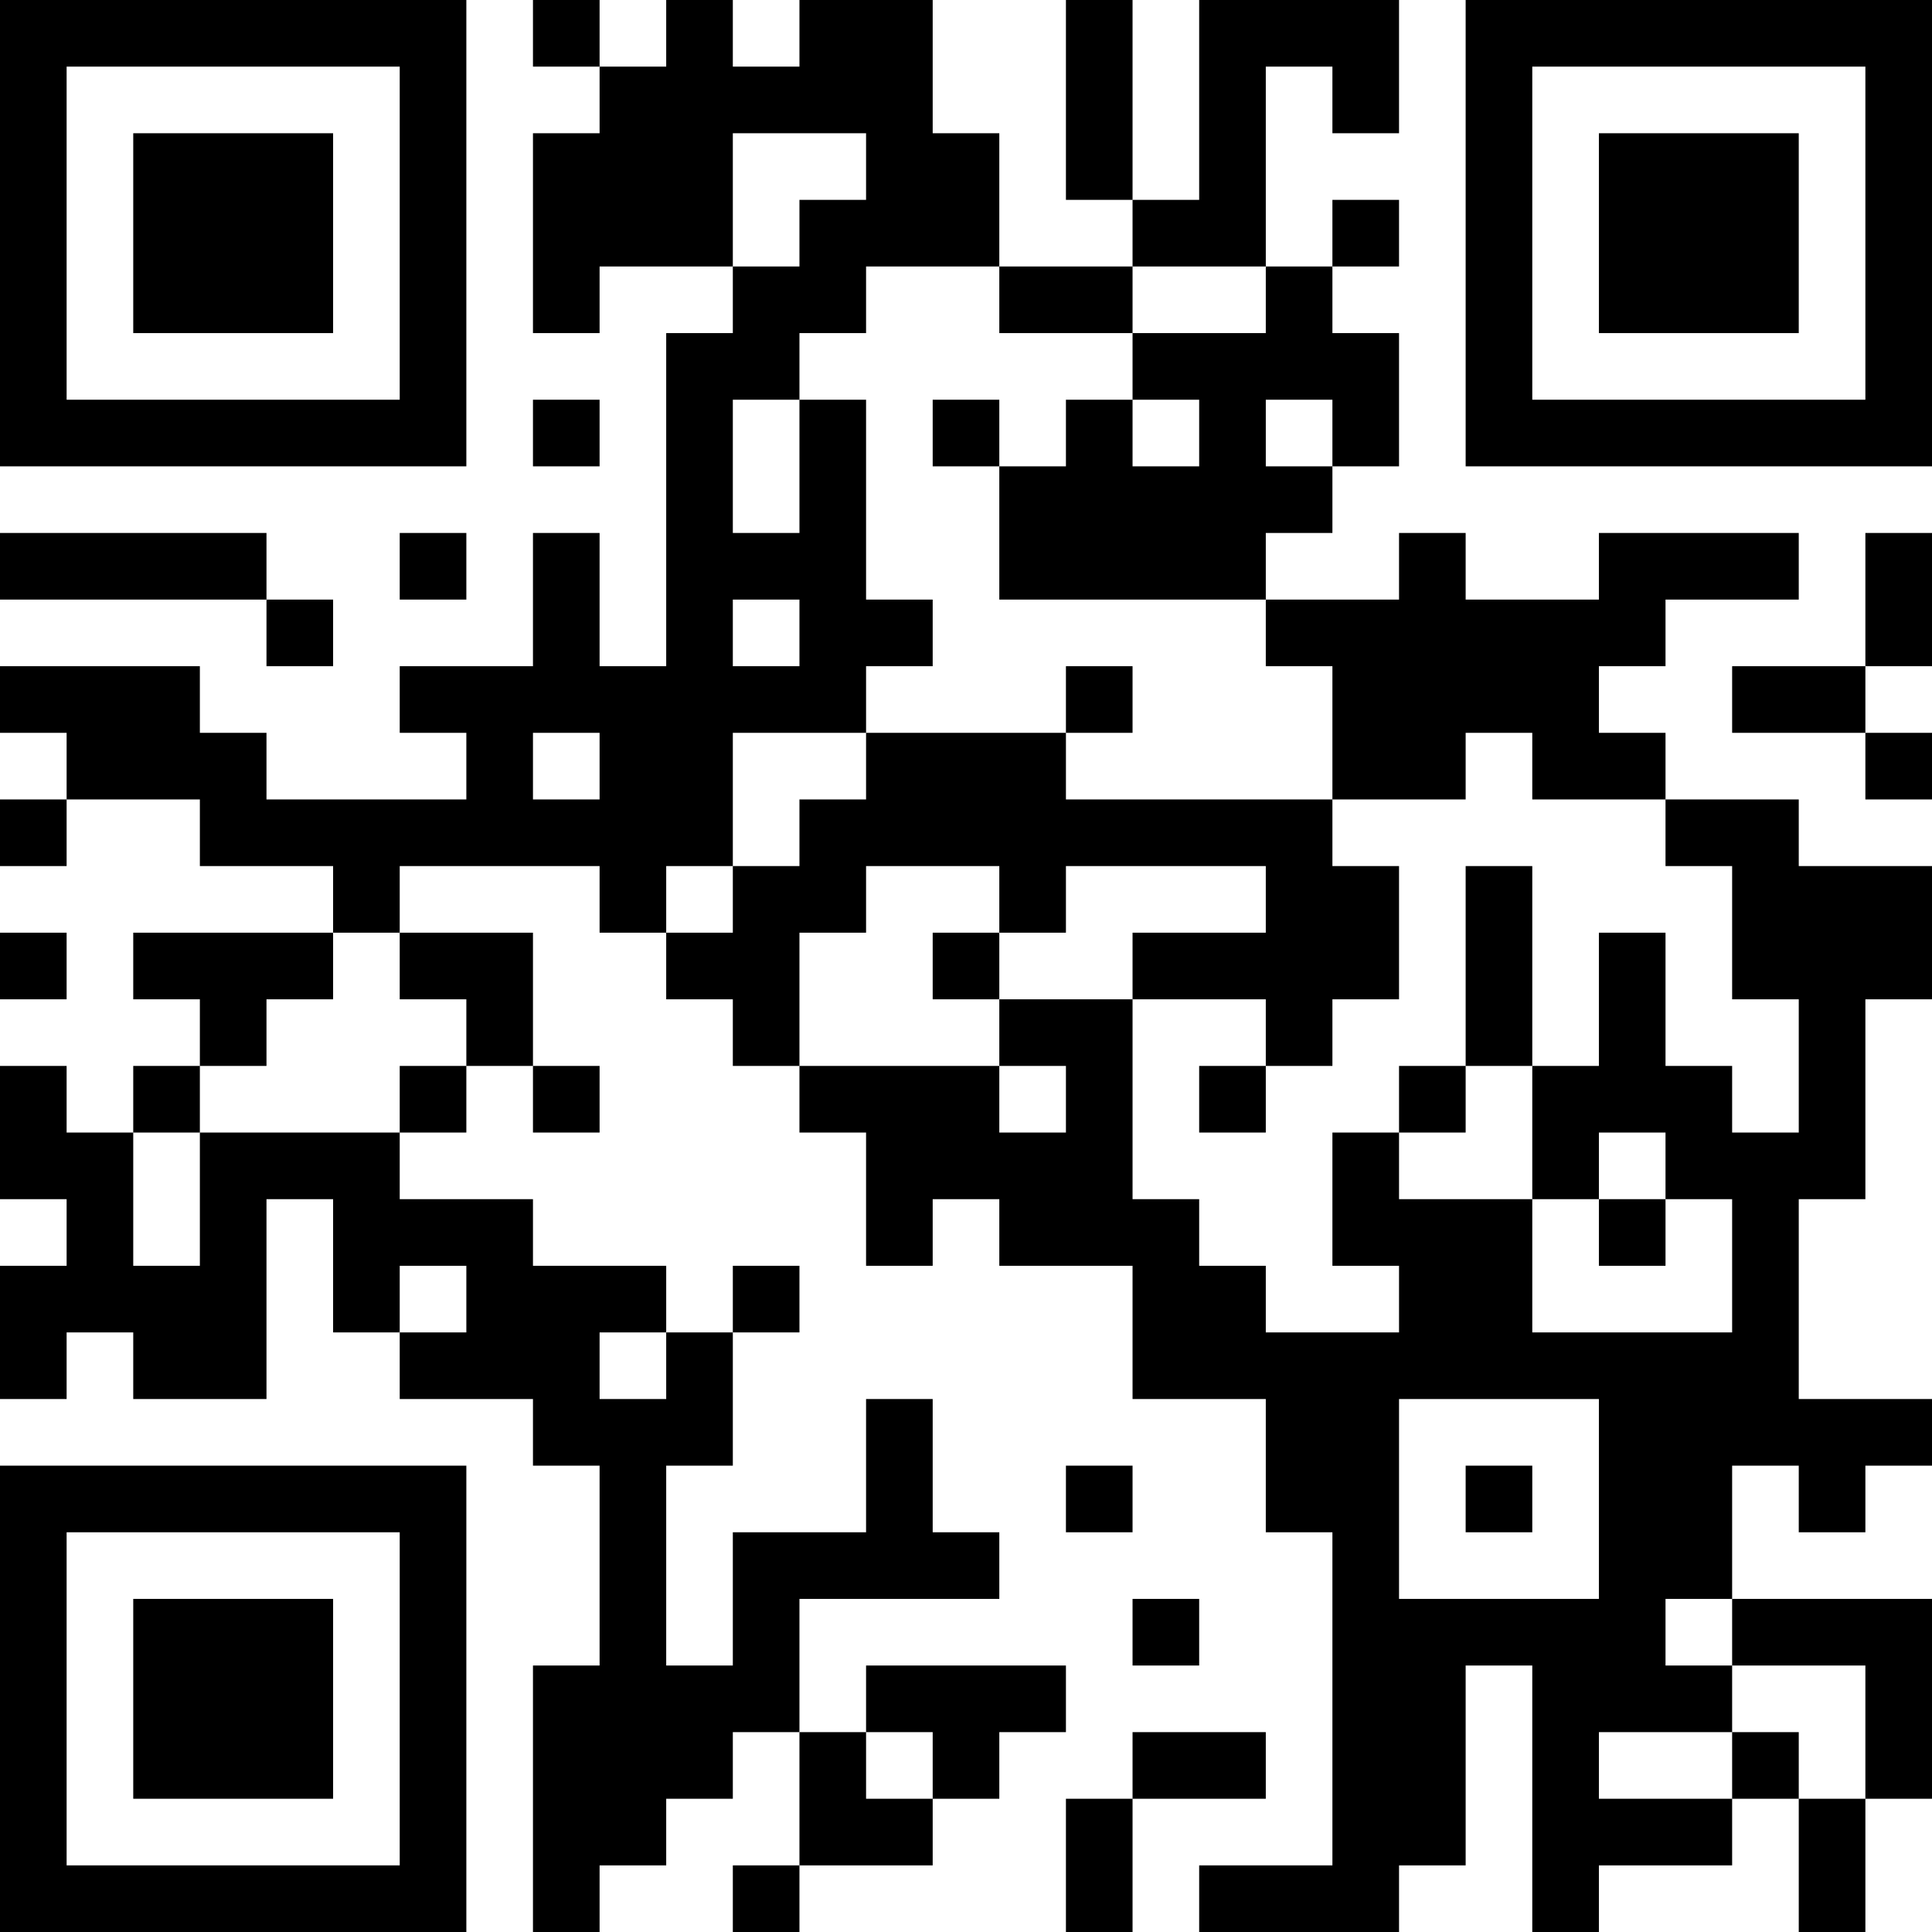 <svg xmlns="http://www.w3.org/2000/svg" width="232" height="232" fill="none"><path fill="#000" d="M8 0H0v8h8V0ZM8 8H0v8h8V8ZM8 16H0v8h8v-8ZM8 24H0v8h8v-8ZM8 32H0v8h8v-8ZM8 40H0v8h8v-8ZM8 48H0v8h8v-8ZM8 64H0v8h8v-8ZM8 80H0v8h8v-8ZM8 96H0v8h8v-8ZM8 112H0v8h8v-8ZM8 128H0v8h8v-8ZM8 136H0v8h8v-8ZM8 152H0v8h8v-8ZM8 160H0v8h8v-8ZM8 176H0v8h8v-8ZM8 184H0v8h8v-8ZM8 192H0v8h8v-8ZM8 200H0v8h8v-8ZM8 208H0v8h8v-8ZM8 216H0v8h8v-8ZM8 224H0v8h8v-8ZM16 0H8v8h8V0ZM16 48H8v8h8v-8ZM16 64H8v8h8v-8ZM16 80H8v8h8v-8ZM16 88H8v8h8v-8ZM16 136H8v8h8v-8ZM16 144H8v8h8v-8ZM16 152H8v8h8v-8ZM16 176H8v8h8v-8ZM16 224H8v8h8v-8ZM24 0h-8v8h8V0ZM24 16h-8v8h8v-8ZM24 24h-8v8h8v-8ZM24 32h-8v8h8v-8ZM24 48h-8v8h8v-8ZM24 64h-8v8h8v-8ZM24 80h-8v8h8v-8ZM24 88h-8v8h8v-8ZM24 112h-8v8h8v-8ZM24 128h-8v8h8v-8ZM24 152h-8v8h8v-8ZM24 160h-8v8h8v-8ZM24 176h-8v8h8v-8ZM24 192h-8v8h8v-8ZM24 200h-8v8h8v-8ZM24 208h-8v8h8v-8ZM24 224h-8v8h8v-8ZM32 0h-8v8h8V0ZM32 16h-8v8h8v-8ZM32 24h-8v8h8v-8ZM32 32h-8v8h8v-8ZM32 48h-8v8h8v-8ZM32 64h-8v8h8v-8ZM32 88h-8v8h8v-8ZM32 96h-8v8h8v-8ZM32 112h-8v8h8v-8ZM32 120h-8v8h8v-8ZM32 136h-8v8h8v-8ZM32 144h-8v8h8v-8ZM32 152h-8v8h8v-8ZM32 160h-8v8h8v-8ZM32 176h-8v8h8v-8ZM32 192h-8v8h8v-8ZM32 200h-8v8h8v-8ZM32 208h-8v8h8v-8ZM32 224h-8v8h8v-8ZM40 0h-8v8h8V0ZM40 16h-8v8h8v-8ZM40 24h-8v8h8v-8ZM40 32h-8v8h8v-8ZM40 48h-8v8h8v-8ZM40 72h-8v8h8v-8ZM40 96h-8v8h8v-8ZM40 112h-8v8h8v-8ZM40 136h-8v8h8v-8ZM40 176h-8v8h8v-8ZM40 192h-8v8h8v-8ZM40 200h-8v8h8v-8ZM40 208h-8v8h8v-8ZM40 224h-8v8h8v-8ZM48 0h-8v8h8V0ZM48 48h-8v8h8v-8ZM48 96h-8v8h8v-8ZM48 104h-8v8h8v-8ZM48 136h-8v8h8v-8ZM48 144h-8v8h8v-8ZM48 152h-8v8h8v-8ZM48 176h-8v8h8v-8ZM48 224h-8v8h8v-8ZM56 0h-8v8h8V0ZM56 8h-8v8h8V8ZM56 16h-8v8h8v-8ZM56 24h-8v8h8v-8ZM56 32h-8v8h8v-8ZM56 40h-8v8h8v-8ZM56 48h-8v8h8v-8ZM56 64h-8v8h8v-8ZM56 80h-8v8h8v-8ZM56 96h-8v8h8v-8ZM56 112h-8v8h8v-8ZM56 128h-8v8h8v-8ZM56 144h-8v8h8v-8ZM56 160h-8v8h8v-8ZM56 176h-8v8h8v-8ZM56 184h-8v8h8v-8ZM56 192h-8v8h8v-8ZM56 200h-8v8h8v-8ZM56 208h-8v8h8v-8ZM56 216h-8v8h8v-8ZM56 224h-8v8h8v-8ZM64 80h-8v8h8v-8ZM64 88h-8v8h8v-8ZM64 96h-8v8h8v-8ZM64 112h-8v8h8v-8ZM64 120h-8v8h8v-8ZM64 144h-8v8h8v-8ZM64 152h-8v8h8v-8ZM64 160h-8v8h8v-8ZM72 0h-8v8h8V0ZM72 16h-8v8h8v-8ZM72 24h-8v8h8v-8ZM72 32h-8v8h8v-8ZM72 48h-8v8h8v-8ZM72 64h-8v8h8v-8ZM72 72h-8v8h8v-8ZM72 80h-8v8h8v-8ZM72 96h-8v8h8v-8ZM72 128h-8v8h8v-8ZM72 152h-8v8h8v-8ZM72 160h-8v8h8v-8ZM72 168h-8v8h8v-8ZM72 200h-8v8h8v-8ZM72 208h-8v8h8v-8ZM72 216h-8v8h8v-8ZM72 224h-8v8h8v-8ZM80 8h-8v8h8V8ZM80 16h-8v8h8v-8ZM80 24h-8v8h8v-8ZM80 80h-8v8h8v-8ZM80 88h-8v8h8v-8ZM80 96h-8v8h8v-8ZM80 104h-8v8h8v-8ZM80 152h-8v8h8v-8ZM80 168h-8v8h8v-8ZM80 176h-8v8h8v-8ZM80 184h-8v8h8v-8ZM80 192h-8v8h8v-8ZM80 200h-8v8h8v-8ZM80 208h-8v8h8v-8ZM80 216h-8v8h8v-8ZM88 0h-8v8h8V0ZM88 8h-8v8h8V8ZM88 16h-8v8h8v-8ZM88 24h-8v8h8v-8ZM88 40h-8v8h8v-8ZM88 48h-8v8h8v-8ZM88 56h-8v8h8v-8ZM88 64h-8v8h8v-8ZM88 72h-8v8h8v-8ZM88 80h-8v8h8v-8ZM88 88h-8v8h8v-8ZM88 96h-8v8h8v-8ZM88 112h-8v8h8v-8ZM88 160h-8v8h8v-8ZM88 168h-8v8h8v-8ZM88 200h-8v8h8v-8ZM88 208h-8v8h8v-8ZM96 8h-8v8h8V8ZM96 32h-8v8h8v-8ZM96 40h-8v8h8v-8ZM96 64h-8v8h8v-8ZM96 80h-8v8h8v-8ZM96 104h-8v8h8v-8ZM96 112h-8v8h8v-8ZM96 120h-8v8h8v-8ZM96 152h-8v8h8v-8ZM96 184h-8v8h8v-8ZM96 192h-8v8h8v-8ZM96 200h-8v8h8v-8ZM96 224h-8v8h8v-8ZM104 0h-8v8h8V0ZM104 8h-8v8h8V8ZM104 24h-8v8h8v-8ZM104 32h-8v8h8v-8ZM104 48h-8v8h8v-8ZM104 56h-8v8h8v-8ZM104 64h-8v8h8v-8ZM104 72h-8v8h8v-8ZM104 80h-8v8h8v-8ZM104 96h-8v8h8v-8ZM104 104h-8v8h8v-8ZM104 128h-8v8h8v-8ZM104 184h-8v8h8v-8ZM104 208h-8v8h8v-8ZM104 216h-8v8h8v-8ZM112 0h-8v8h8V0ZM112 8h-8v8h8V8ZM112 16h-8v8h8v-8ZM112 24h-8v8h8v-8ZM112 72h-8v8h8v-8ZM112 88h-8v8h8v-8ZM112 96h-8v8h8v-8ZM112 128h-8v8h8v-8ZM112 136h-8v8h8v-8ZM112 144h-8v8h8v-8ZM112 168h-8v8h8v-8ZM112 176h-8v8h8v-8ZM112 184h-8v8h8v-8ZM112 200h-8v8h8v-8ZM112 216h-8v8h8v-8ZM120 16h-8v8h8v-8ZM120 24h-8v8h8v-8ZM120 48h-8v8h8v-8ZM120 88h-8v8h8v-8ZM120 96h-8v8h8v-8ZM120 112h-8v8h8v-8ZM120 128h-8v8h8v-8ZM120 136h-8v8h8v-8ZM120 184h-8v8h8v-8ZM120 200h-8v8h8v-8ZM120 208h-8v8h8v-8ZM128 32h-8v8h8v-8ZM128 56h-8v8h8v-8ZM128 64h-8v8h8v-8ZM128 88h-8v8h8v-8ZM128 96h-8v8h8v-8ZM128 104h-8v8h8v-8ZM128 120h-8v8h8v-8ZM128 136h-8v8h8v-8ZM128 144h-8v8h8v-8ZM128 200h-8v8h8v-8ZM136 0h-8v8h8V0ZM136 8h-8v8h8V8ZM136 16h-8v8h8v-8ZM136 32h-8v8h8v-8ZM136 48h-8v8h8v-8ZM136 56h-8v8h8v-8ZM136 64h-8v8h8v-8ZM136 80h-8v8h8v-8ZM136 96h-8v8h8v-8ZM136 120h-8v8h8v-8ZM136 128h-8v8h8v-8ZM136 136h-8v8h8v-8ZM136 144h-8v8h8v-8ZM136 176h-8v8h8v-8ZM136 216h-8v8h8v-8ZM136 224h-8v8h8v-8ZM144 24h-8v8h8v-8ZM144 40h-8v8h8v-8ZM144 56h-8v8h8v-8ZM144 64h-8v8h8v-8ZM144 96h-8v8h8v-8ZM144 112h-8v8h8v-8ZM144 144h-8v8h8v-8ZM144 152h-8v8h8v-8ZM144 160h-8v8h8v-8ZM144 192h-8v8h8v-8ZM144 208h-8v8h8v-8ZM152 0h-8v8h8V0ZM152 8h-8v8h8V8ZM152 16h-8v8h8v-8ZM152 24h-8v8h8v-8ZM152 40h-8v8h8v-8ZM152 48h-8v8h8v-8ZM152 56h-8v8h8v-8ZM152 64h-8v8h8v-8ZM152 96h-8v8h8v-8ZM152 112h-8v8h8v-8ZM152 128h-8v8h8v-8ZM152 152h-8v8h8v-8ZM152 160h-8v8h8v-8ZM152 208h-8v8h8v-8ZM152 224h-8v8h8v-8ZM160 0h-8v8h8V0ZM160 32h-8v8h8v-8ZM160 40h-8v8h8v-8ZM160 56h-8v8h8v-8ZM160 72h-8v8h8v-8ZM160 96h-8v8h8v-8ZM160 104h-8v8h8v-8ZM160 112h-8v8h8v-8ZM160 120h-8v8h8v-8ZM160 160h-8v8h8v-8ZM160 168h-8v8h8v-8ZM160 176h-8v8h8v-8ZM160 224h-8v8h8v-8ZM168 0h-8v8h8V0ZM168 8h-8v8h8V8ZM168 24h-8v8h8v-8ZM168 40h-8v8h8v-8ZM168 48h-8v8h8v-8ZM168 72h-8v8h8v-8ZM168 80h-8v8h8v-8ZM168 88h-8v8h8v-8ZM168 104h-8v8h8v-8ZM168 112h-8v8h8v-8ZM168 136h-8v8h8v-8ZM168 144h-8v8h8v-8ZM168 160h-8v8h8v-8ZM168 168h-8v8h8v-8ZM168 176h-8v8h8v-8ZM168 184h-8v8h8v-8ZM168 192h-8v8h8v-8ZM168 200h-8v8h8v-8ZM168 208h-8v8h8v-8ZM168 216h-8v8h8v-8ZM168 224h-8v8h8v-8ZM176 64h-8v8h8v-8ZM176 72h-8v8h8v-8ZM176 80h-8v8h8v-8ZM176 88h-8v8h8v-8ZM176 128h-8v8h8v-8ZM176 144h-8v8h8v-8ZM176 152h-8v8h8v-8ZM176 160h-8v8h8v-8ZM176 192h-8v8h8v-8ZM176 200h-8v8h8v-8ZM176 208h-8v8h8v-8ZM176 216h-8v8h8v-8ZM184 0h-8v8h8V0ZM184 8h-8v8h8V8ZM184 16h-8v8h8v-8ZM184 24h-8v8h8v-8ZM184 32h-8v8h8v-8ZM184 40h-8v8h8v-8ZM184 48h-8v8h8v-8ZM184 72h-8v8h8v-8ZM184 80h-8v8h8v-8ZM184 104h-8v8h8v-8ZM184 112h-8v8h8v-8ZM184 120h-8v8h8v-8ZM184 144h-8v8h8v-8ZM184 152h-8v8h8v-8ZM184 160h-8v8h8v-8ZM184 176h-8v8h8v-8ZM184 192h-8v8h8v-8ZM192 0h-8v8h8V0ZM192 48h-8v8h8v-8ZM192 72h-8v8h8v-8ZM192 80h-8v8h8v-8ZM192 88h-8v8h8v-8ZM192 128h-8v8h8v-8ZM192 136h-8v8h8v-8ZM192 160h-8v8h8v-8ZM192 192h-8v8h8v-8ZM192 200h-8v8h8v-8ZM192 208h-8v8h8v-8ZM192 216h-8v8h8v-8ZM192 224h-8v8h8v-8ZM200 0h-8v8h8V0ZM200 16h-8v8h8v-8ZM200 24h-8v8h8v-8ZM200 32h-8v8h8v-8ZM200 48h-8v8h8v-8ZM200 64h-8v8h8v-8ZM200 72h-8v8h8v-8ZM200 88h-8v8h8v-8ZM200 112h-8v8h8v-8ZM200 120h-8v8h8v-8ZM200 128h-8v8h8v-8ZM200 144h-8v8h8v-8ZM200 160h-8v8h8v-8ZM200 168h-8v8h8v-8ZM200 176h-8v8h8v-8ZM200 184h-8v8h8v-8ZM200 192h-8v8h8v-8ZM200 200h-8v8h8v-8ZM200 216h-8v8h8v-8ZM208 0h-8v8h8V0ZM208 16h-8v8h8v-8ZM208 24h-8v8h8v-8ZM208 32h-8v8h8v-8ZM208 48h-8v8h8v-8ZM208 64h-8v8h8v-8ZM208 96h-8v8h8v-8ZM208 128h-8v8h8v-8ZM208 136h-8v8h8v-8ZM208 160h-8v8h8v-8ZM208 168h-8v8h8v-8ZM208 176h-8v8h8v-8ZM208 184h-8v8h8v-8ZM208 200h-8v8h8v-8ZM208 216h-8v8h8v-8ZM216 0h-8v8h8V0ZM216 16h-8v8h8v-8ZM216 24h-8v8h8v-8ZM216 32h-8v8h8v-8ZM216 48h-8v8h8v-8ZM216 64h-8v8h8v-8ZM216 80h-8v8h8v-8ZM216 96h-8v8h8v-8ZM216 104h-8v8h8v-8ZM216 112h-8v8h8v-8ZM216 136h-8v8h8v-8ZM216 144h-8v8h8v-8ZM216 152h-8v8h8v-8ZM216 160h-8v8h8v-8ZM216 168h-8v8h8v-8ZM216 192h-8v8h8v-8ZM216 208h-8v8h8v-8ZM224 0h-8v8h8V0ZM224 48h-8v8h8v-8ZM224 80h-8v8h8v-8ZM224 104h-8v8h8v-8ZM224 112h-8v8h8v-8ZM224 120h-8v8h8v-8ZM224 128h-8v8h8v-8ZM224 136h-8v8h8v-8ZM224 168h-8v8h8v-8ZM224 176h-8v8h8v-8ZM224 192h-8v8h8v-8ZM224 216h-8v8h8v-8ZM224 224h-8v8h8v-8ZM232 0h-8v8h8V0ZM232 8h-8v8h8V8ZM232 16h-8v8h8v-8ZM232 24h-8v8h8v-8ZM232 32h-8v8h8v-8ZM232 40h-8v8h8v-8ZM232 48h-8v8h8v-8ZM232 64h-8v8h8v-8ZM232 72h-8v8h8v-8ZM232 88h-8v8h8v-8ZM232 104h-8v8h8v-8ZM232 112h-8v8h8v-8ZM232 168h-8v8h8v-8ZM232 192h-8v8h8v-8ZM232 200h-8v8h8v-8ZM232 208h-8v8h8v-8Z"/></svg>